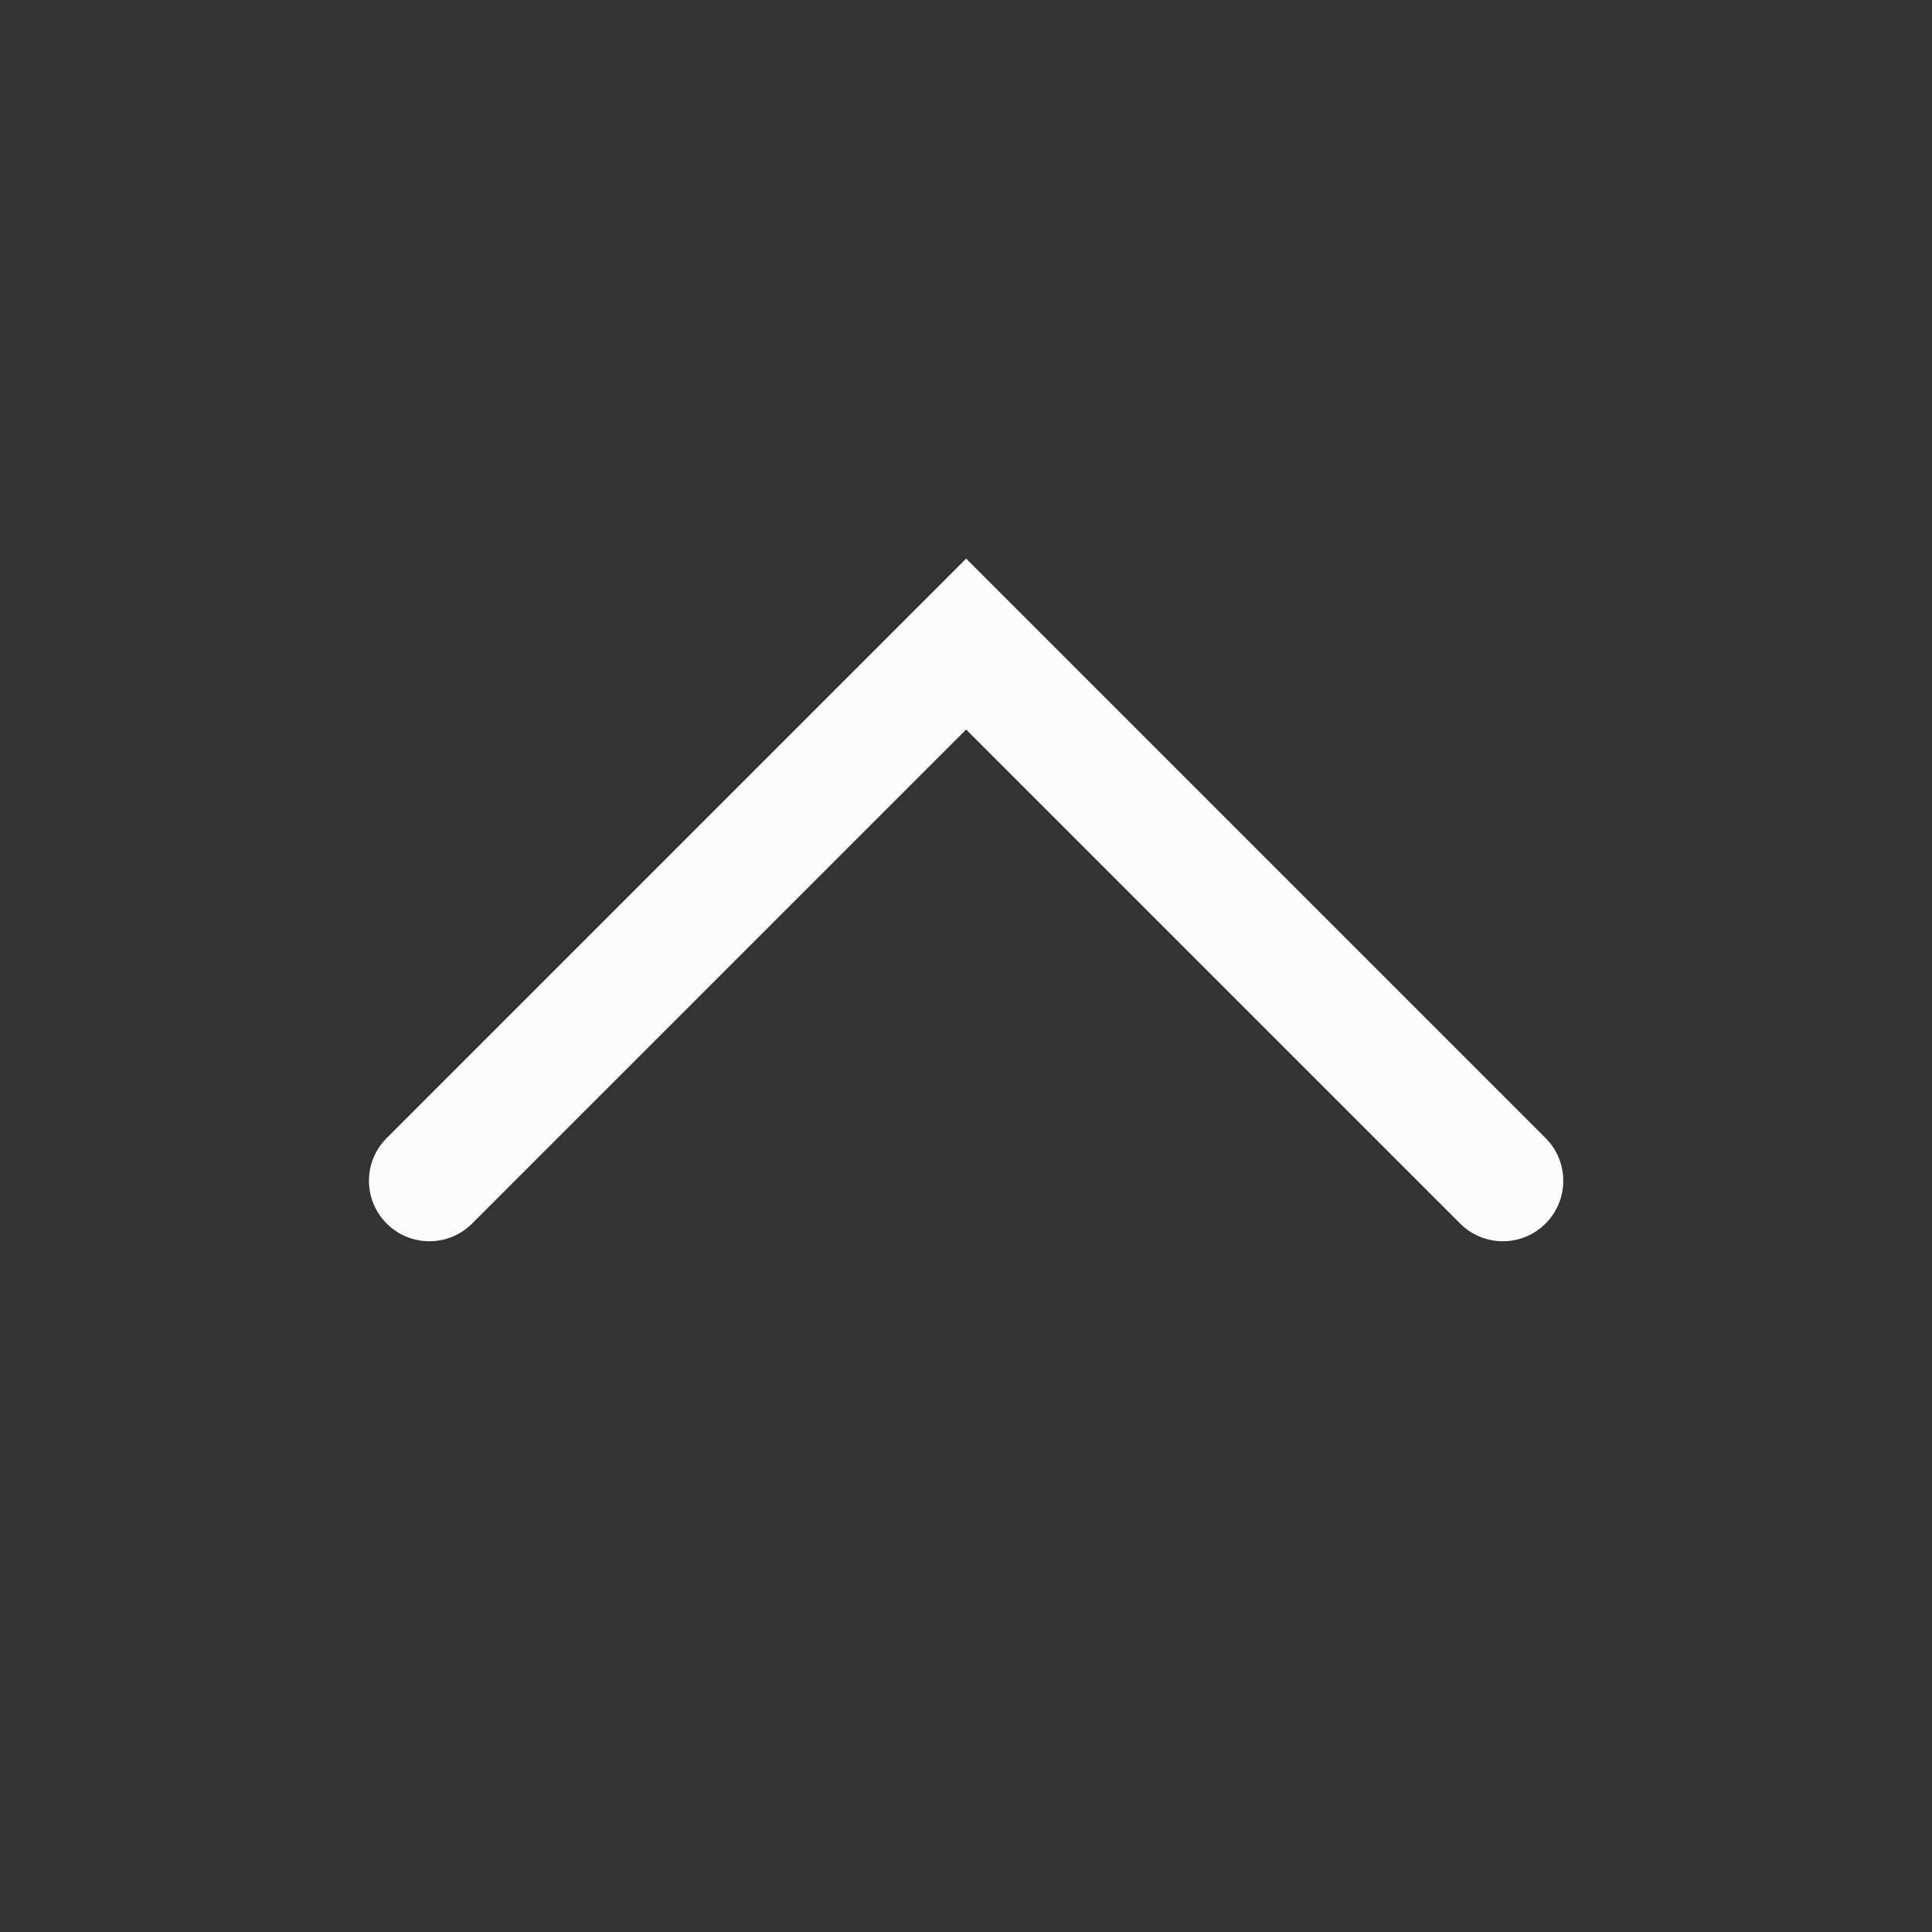 <?xml version='1.0' encoding='UTF-8' standalone='no'?>
<svg baseProfile="tiny" height="4.233mm" version="1.2" viewBox="0 0 16 16" width="4.233mm" xmlns="http://www.w3.org/2000/svg" xmlns:xlink="http://www.w3.org/1999/xlink">
    <rect x="0" y="0" width="16" height="16" fill="#333333" stroke="none"/>
    <style id="current-color-scheme" type="text/css">.ColorScheme-Text {color:#fcfcfc;}</style>
    <title>Qt SVG Document</title>
    <desc>Auto-generated by Klassy window decoration</desc>
    <defs/>
    <g fill="none" fill-rule="evenodd" stroke="black" stroke-linecap="square" stroke-linejoin="bevel" stroke-width="1">
        <g class="ColorScheme-Text" fill="currentColor" fill-opacity="1" font-family="Noto Sans" font-size="13.333" font-style="normal" font-weight="400" stroke="none" transform="matrix(0.889,0,0,0.889,0,0)">
            <path d="M3.602,10.602 L8.602,5.602 L9,5.204 L9.398,5.602 L14.398,10.602 C14.618,10.822 14.618,11.178 14.398,11.398 C14.178,11.618 13.822,11.618 13.602,11.398 L8.602,6.398 L9,6 L9.398,6.398 L4.398,11.398 C4.178,11.618 3.822,11.618 3.602,11.398 C3.382,11.178 3.382,10.822 3.602,10.602 " fill-rule="nonzero" vector-effect="none"/>
        </g>
    </g>
</svg>
